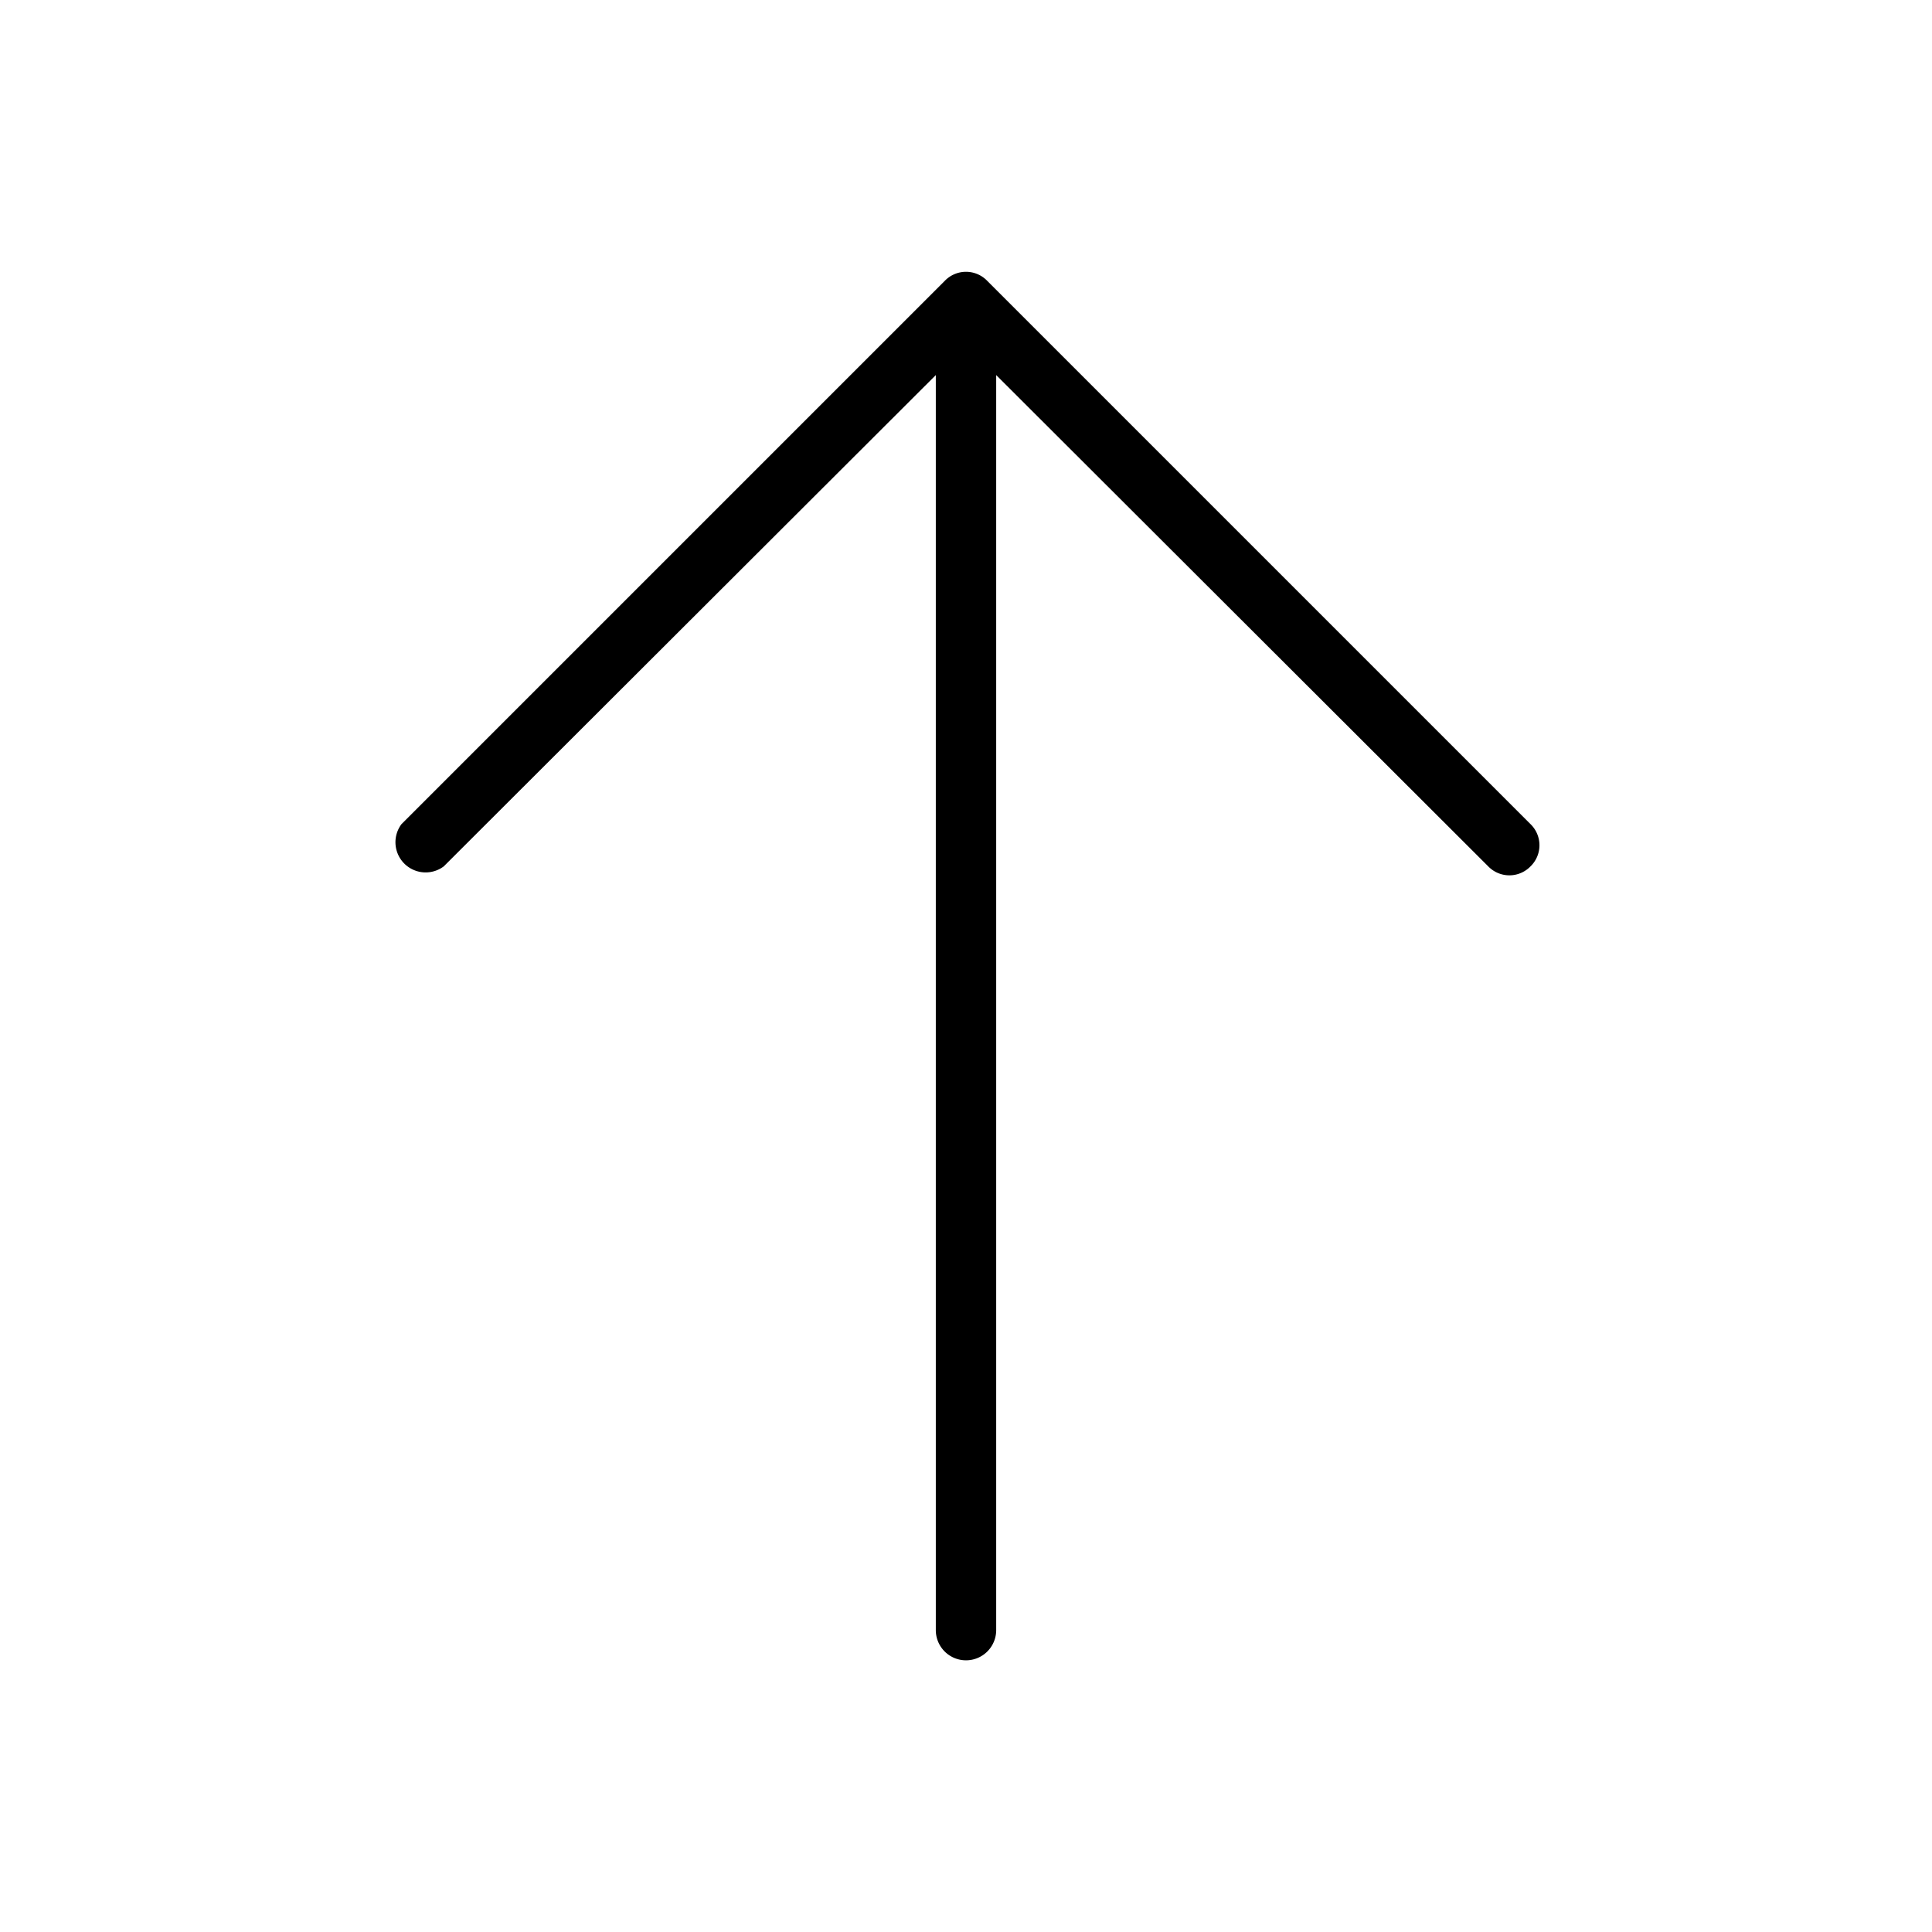 <svg xmlns="http://www.w3.org/2000/svg" viewBox="0 0 256 256"><path d="M202.8,114.8a3.9,3.9,0,0,1-5.6,0L132,49.7V216a4,4,0,0,1-8,0V49.7L58.8,114.8a4,4,0,0,1-5.6-5.6l72-72a3.9,3.9,0,0,1,5.6,0l72,72A3.9,3.9,0,0,1,202.8,114.8Z"/></svg>
